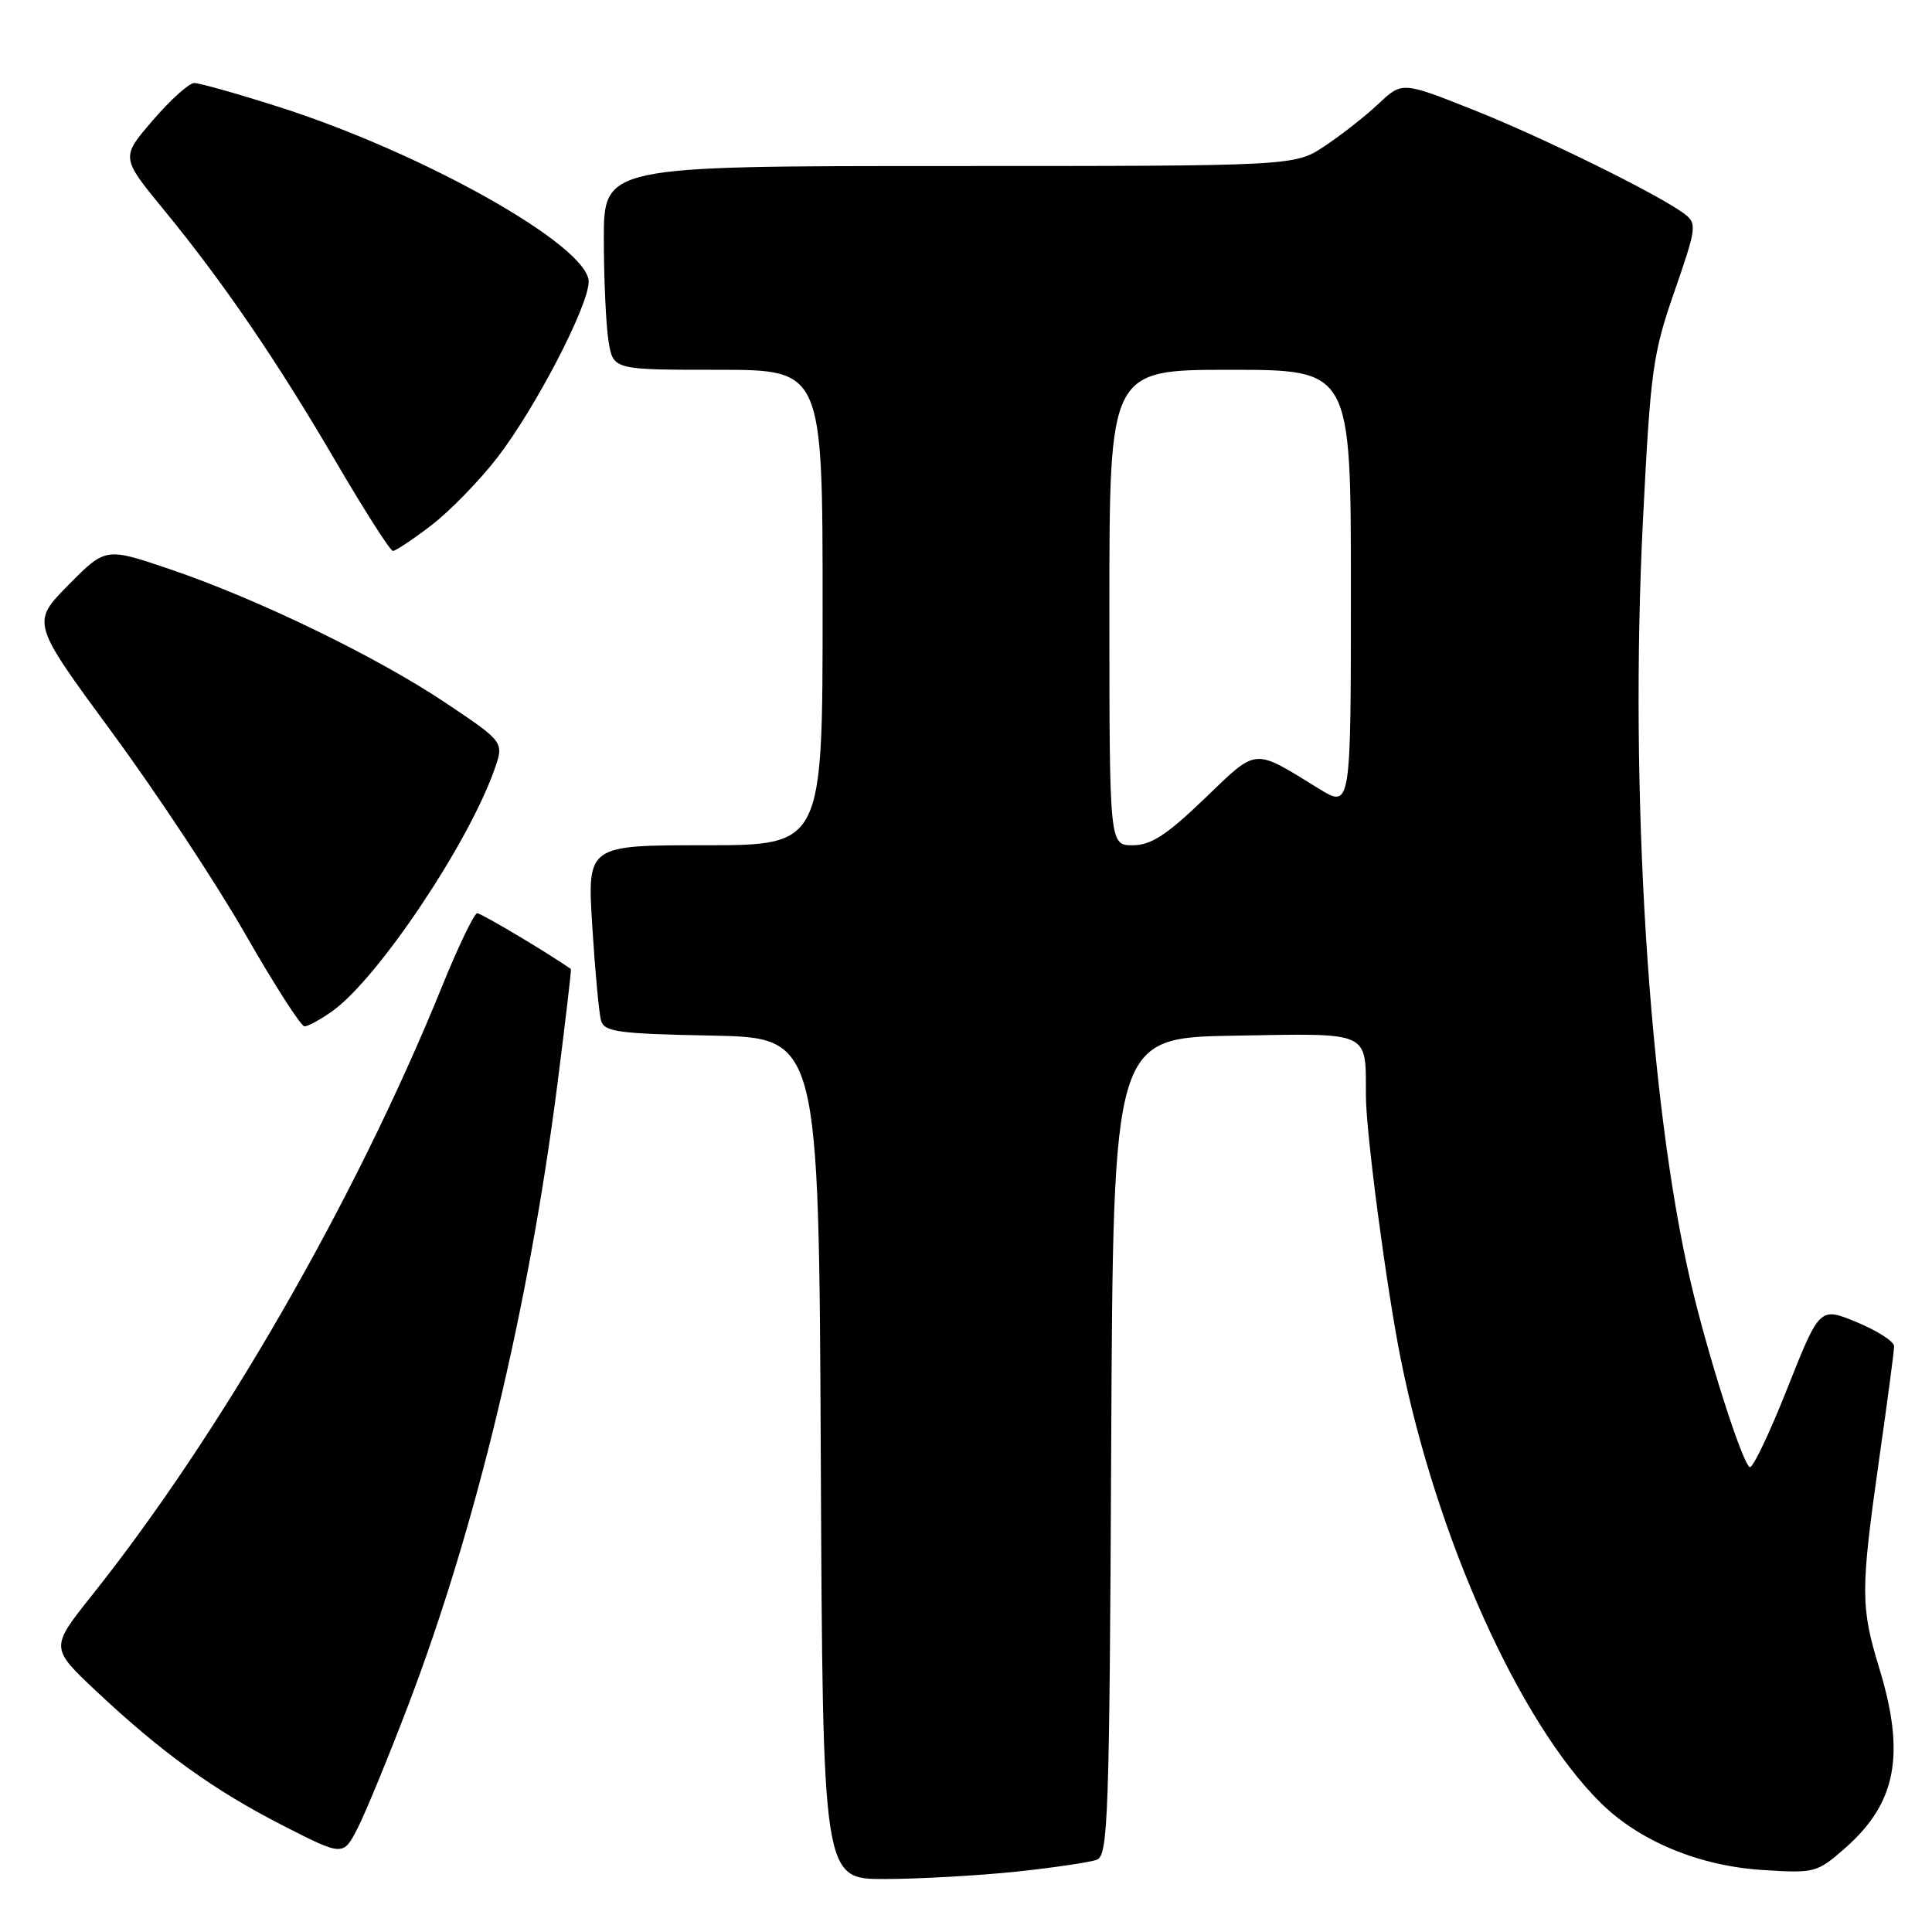 <?xml version="1.0" encoding="UTF-8" standalone="no"?>
<!DOCTYPE svg PUBLIC "-//W3C//DTD SVG 1.1//EN" "http://www.w3.org/Graphics/SVG/1.1/DTD/svg11.dtd" >
<svg xmlns="http://www.w3.org/2000/svg" xmlns:xlink="http://www.w3.org/1999/xlink" version="1.1" viewBox="0 0 256 256">
 <g >
 <path fill="currentColor"
d=" M 134.61 248.01 C 139.62 247.48 144.45 246.76 145.35 246.42 C 146.83 245.85 147.01 240.66 147.24 191.65 C 147.50 137.50 147.50 137.50 163.63 137.23 C 181.80 136.92 180.95 136.53 180.99 145.20 C 181.00 150.14 183.72 170.65 185.59 180.00 C 190.37 203.87 201.34 228.24 212.09 238.88 C 217.21 243.95 225.14 247.25 233.52 247.78 C 240.47 248.23 240.76 248.15 244.48 244.89 C 251.30 238.90 252.51 232.49 249.00 221.00 C 246.53 212.91 246.53 210.77 248.98 193.47 C 250.08 185.79 250.98 179.00 250.98 178.38 C 250.99 177.77 248.78 176.34 246.06 175.21 C 241.12 173.16 241.12 173.16 236.82 183.99 C 234.46 189.95 232.22 194.64 231.84 194.40 C 230.82 193.77 226.32 179.67 224.05 170.00 C 218.47 146.18 215.88 104.97 217.70 68.94 C 218.70 49.04 219.00 46.86 221.88 38.60 C 224.78 30.25 224.87 29.62 223.24 28.37 C 219.94 25.85 204.47 18.22 195.14 14.52 C 185.79 10.81 185.79 10.81 182.64 13.77 C 180.91 15.40 177.71 17.91 175.52 19.36 C 171.54 22.00 171.54 22.00 125.77 22.00 C 80.00 22.00 80.00 22.00 80.01 31.75 C 80.02 37.11 80.30 43.19 80.64 45.25 C 81.26 49.00 81.26 49.00 95.13 49.00 C 109.00 49.00 109.00 49.00 109.00 80.50 C 109.00 112.00 109.00 112.00 93.40 112.00 C 77.81 112.00 77.81 112.00 78.48 122.75 C 78.85 128.66 79.37 134.28 79.64 135.22 C 80.06 136.73 81.87 136.98 94.31 137.22 C 108.50 137.50 108.50 137.50 108.76 193.25 C 109.02 249.00 109.02 249.00 117.26 248.98 C 121.79 248.97 129.60 248.53 134.61 248.01 Z  M 54.10 225.93 C 63.09 202.36 70.06 173.34 73.88 143.50 C 74.93 135.25 75.73 128.45 75.65 128.40 C 72.46 126.18 63.76 121.00 63.23 121.01 C 62.83 121.02 60.72 125.41 58.55 130.76 C 47.11 158.95 29.33 189.86 12.16 211.42 C 6.65 218.34 6.65 218.34 12.78 224.11 C 21.48 232.28 28.30 237.19 37.48 241.89 C 45.47 245.97 45.47 245.97 47.39 242.24 C 48.44 240.18 51.46 232.85 54.10 225.93 Z  M 44.05 133.97 C 50.06 129.68 62.02 111.86 65.51 101.98 C 66.80 98.33 66.80 98.33 59.15 93.20 C 49.99 87.05 34.14 79.36 22.48 75.41 C 14.00 72.53 14.00 72.53 9.07 77.51 C 4.15 82.50 4.15 82.50 14.82 97.02 C 20.70 105.00 28.65 117.04 32.50 123.77 C 36.35 130.49 39.88 136.00 40.35 136.00 C 40.81 136.00 42.48 135.09 44.05 133.97 Z  M 57.15 69.61 C 59.58 67.75 63.52 63.71 65.90 60.63 C 70.95 54.08 78.00 40.51 78.00 37.32 C 78.00 32.59 56.01 20.21 36.74 14.10 C 31.37 12.39 26.42 11.00 25.74 11.00 C 25.06 11.00 22.59 13.22 20.26 15.93 C 16.02 20.85 16.02 20.85 21.61 27.68 C 29.60 37.41 36.66 47.75 44.55 61.25 C 48.33 67.71 51.71 73.00 52.06 73.00 C 52.42 73.00 54.71 71.48 57.15 69.61 Z  M 147.00 80.50 C 147.00 49.00 147.00 49.00 163.00 49.00 C 179.00 49.00 179.00 49.00 179.00 78.06 C 179.00 107.11 179.00 107.11 174.75 104.50 C 165.95 99.08 166.70 99.01 159.59 105.84 C 154.56 110.67 152.51 112.00 150.09 112.00 C 147.00 112.00 147.00 112.00 147.00 80.50 Z "/>
</g>
</svg>